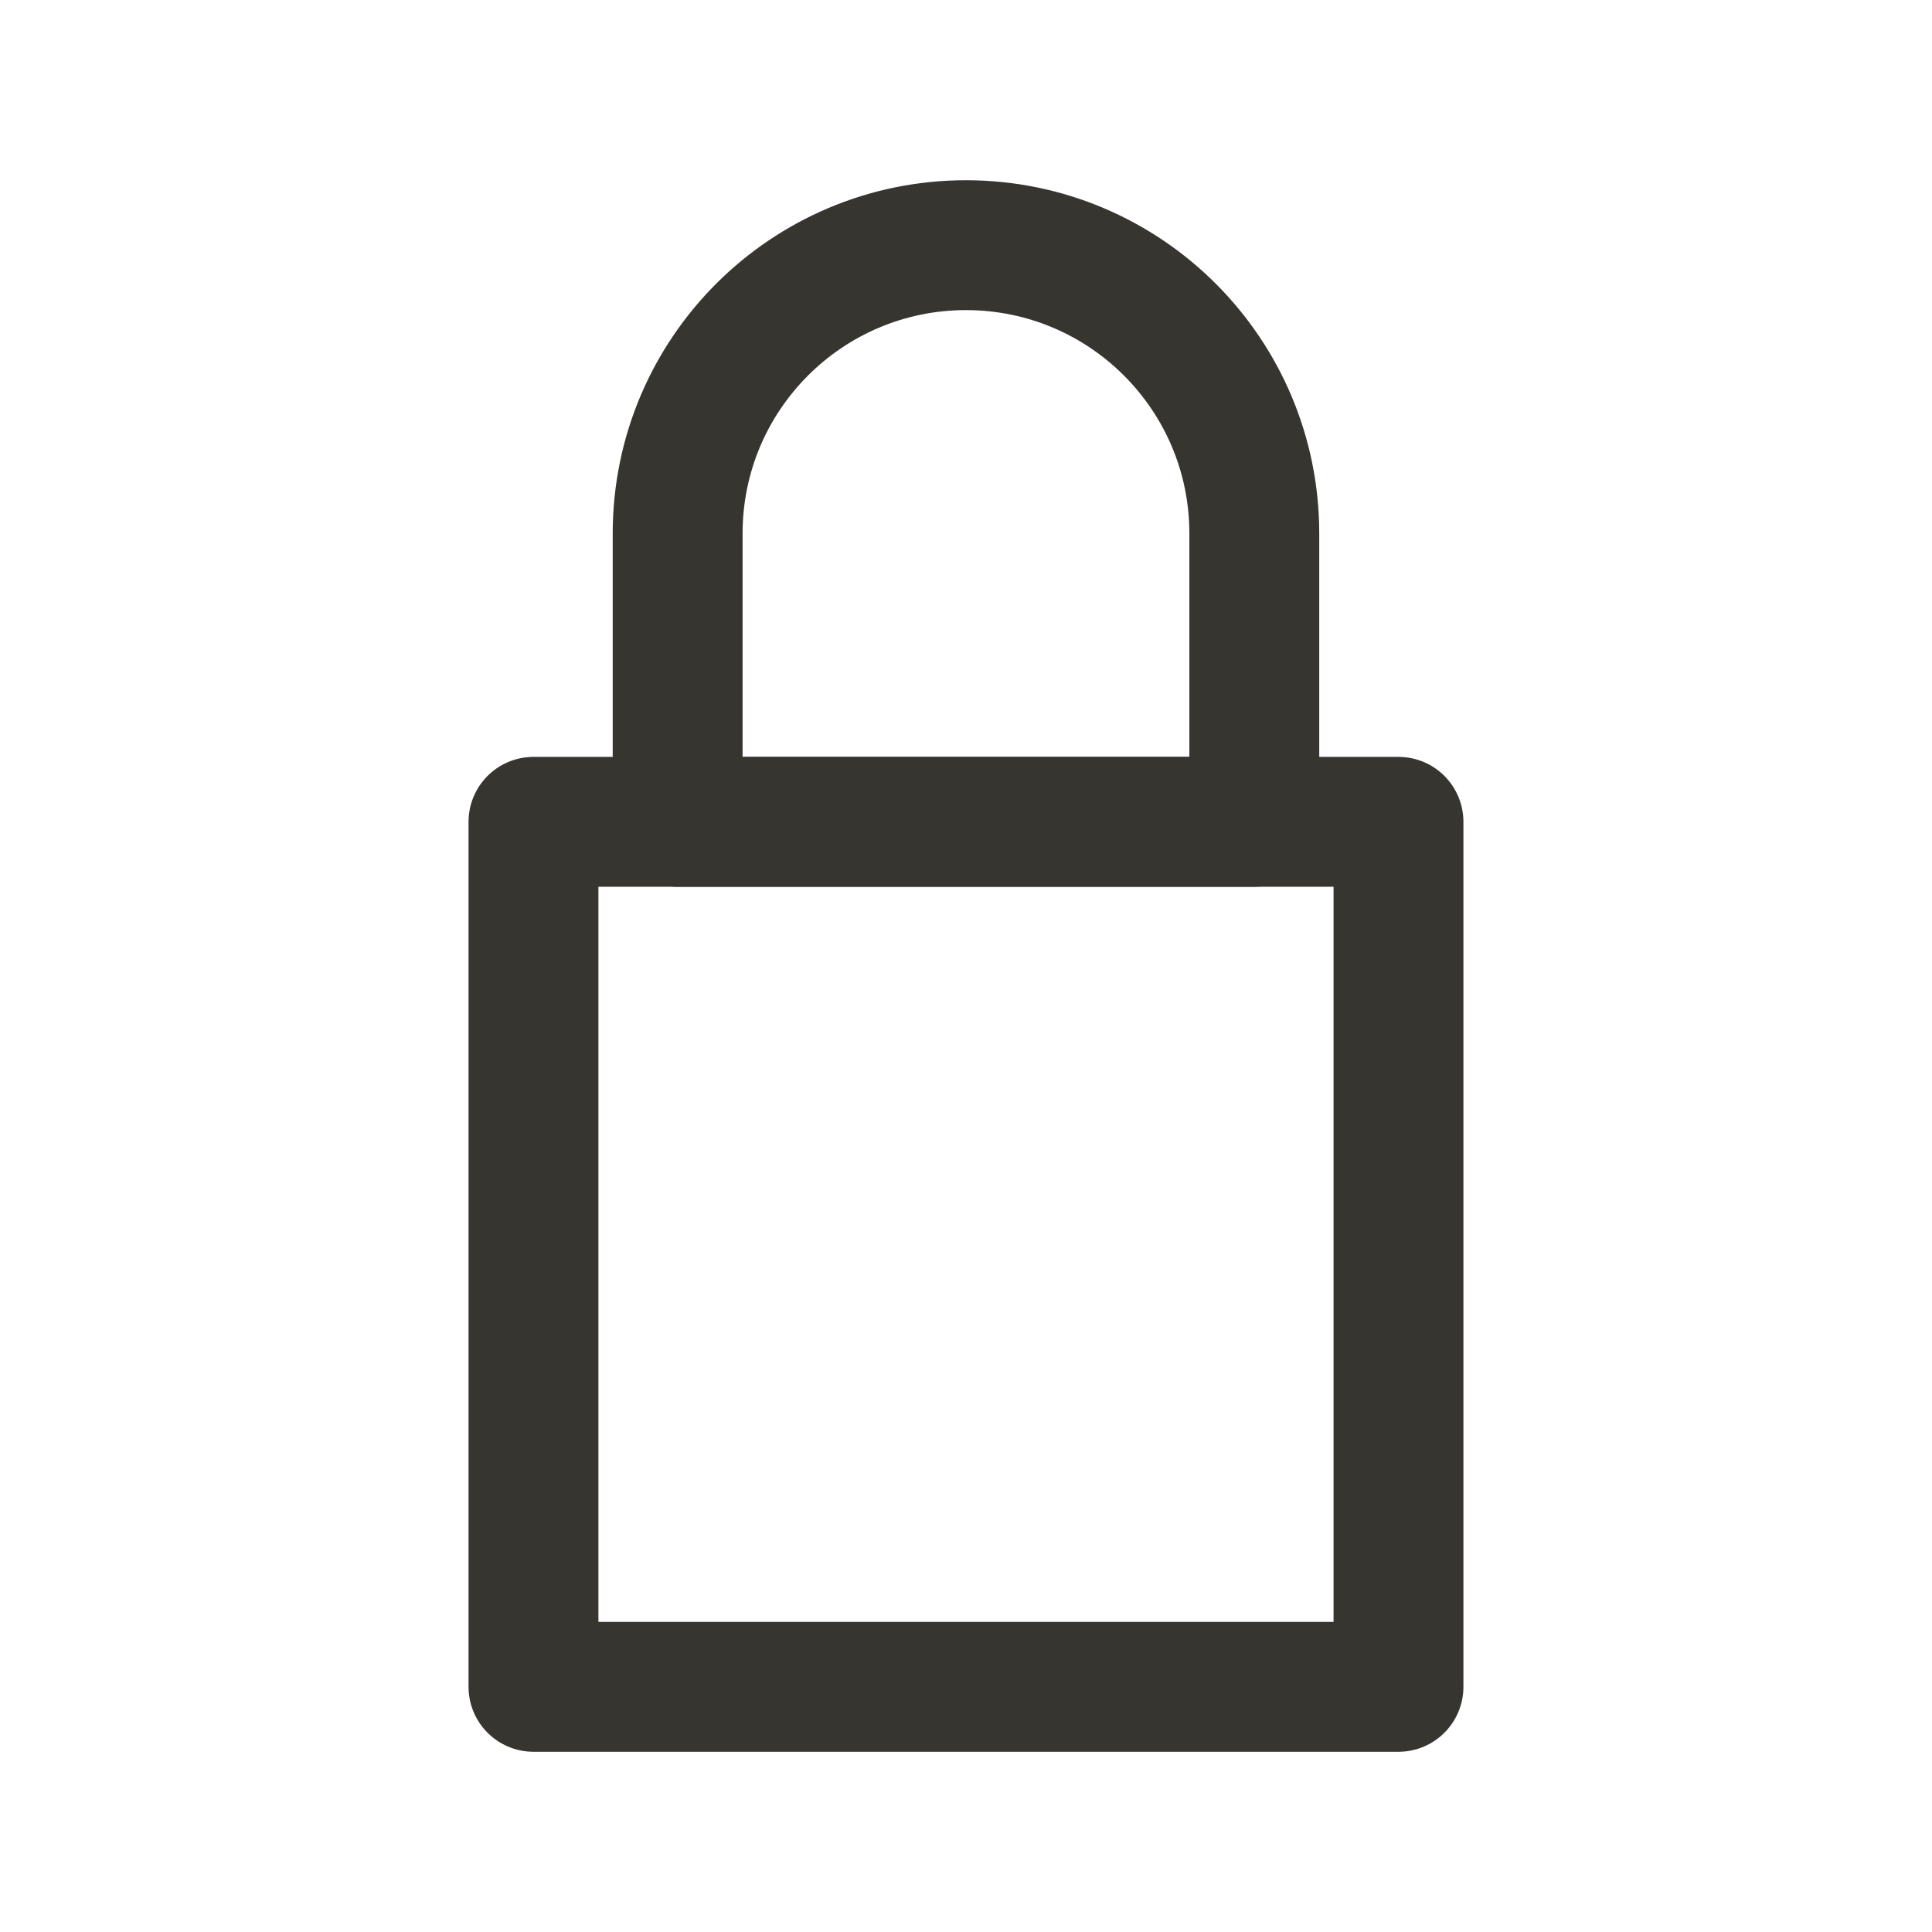 <!-- Generated by IcoMoon.io -->
<svg version="1.1" xmlns="http://www.w3.org/2000/svg" width="40" height="40" viewBox="0 0 40 40">
<title>ut-locked</title>
<path fill="none" stroke-linejoin="round" stroke-linecap="round" stroke-miterlimit="10" stroke-width="2.689" stroke="#37352f" d="M20 5.076c-3.297 0-5.97 2.672-5.97 5.969v5.97h11.939v-5.97c0-3.297-2.673-5.969-5.97-5.969z"></path>
<path fill="none" stroke-linejoin="round" stroke-linecap="round" stroke-miterlimit="10" stroke-width="2.689" stroke="#37352f" d="M11.045 17.015h17.909v17.909h-17.909v-17.909z"></path>
</svg>
